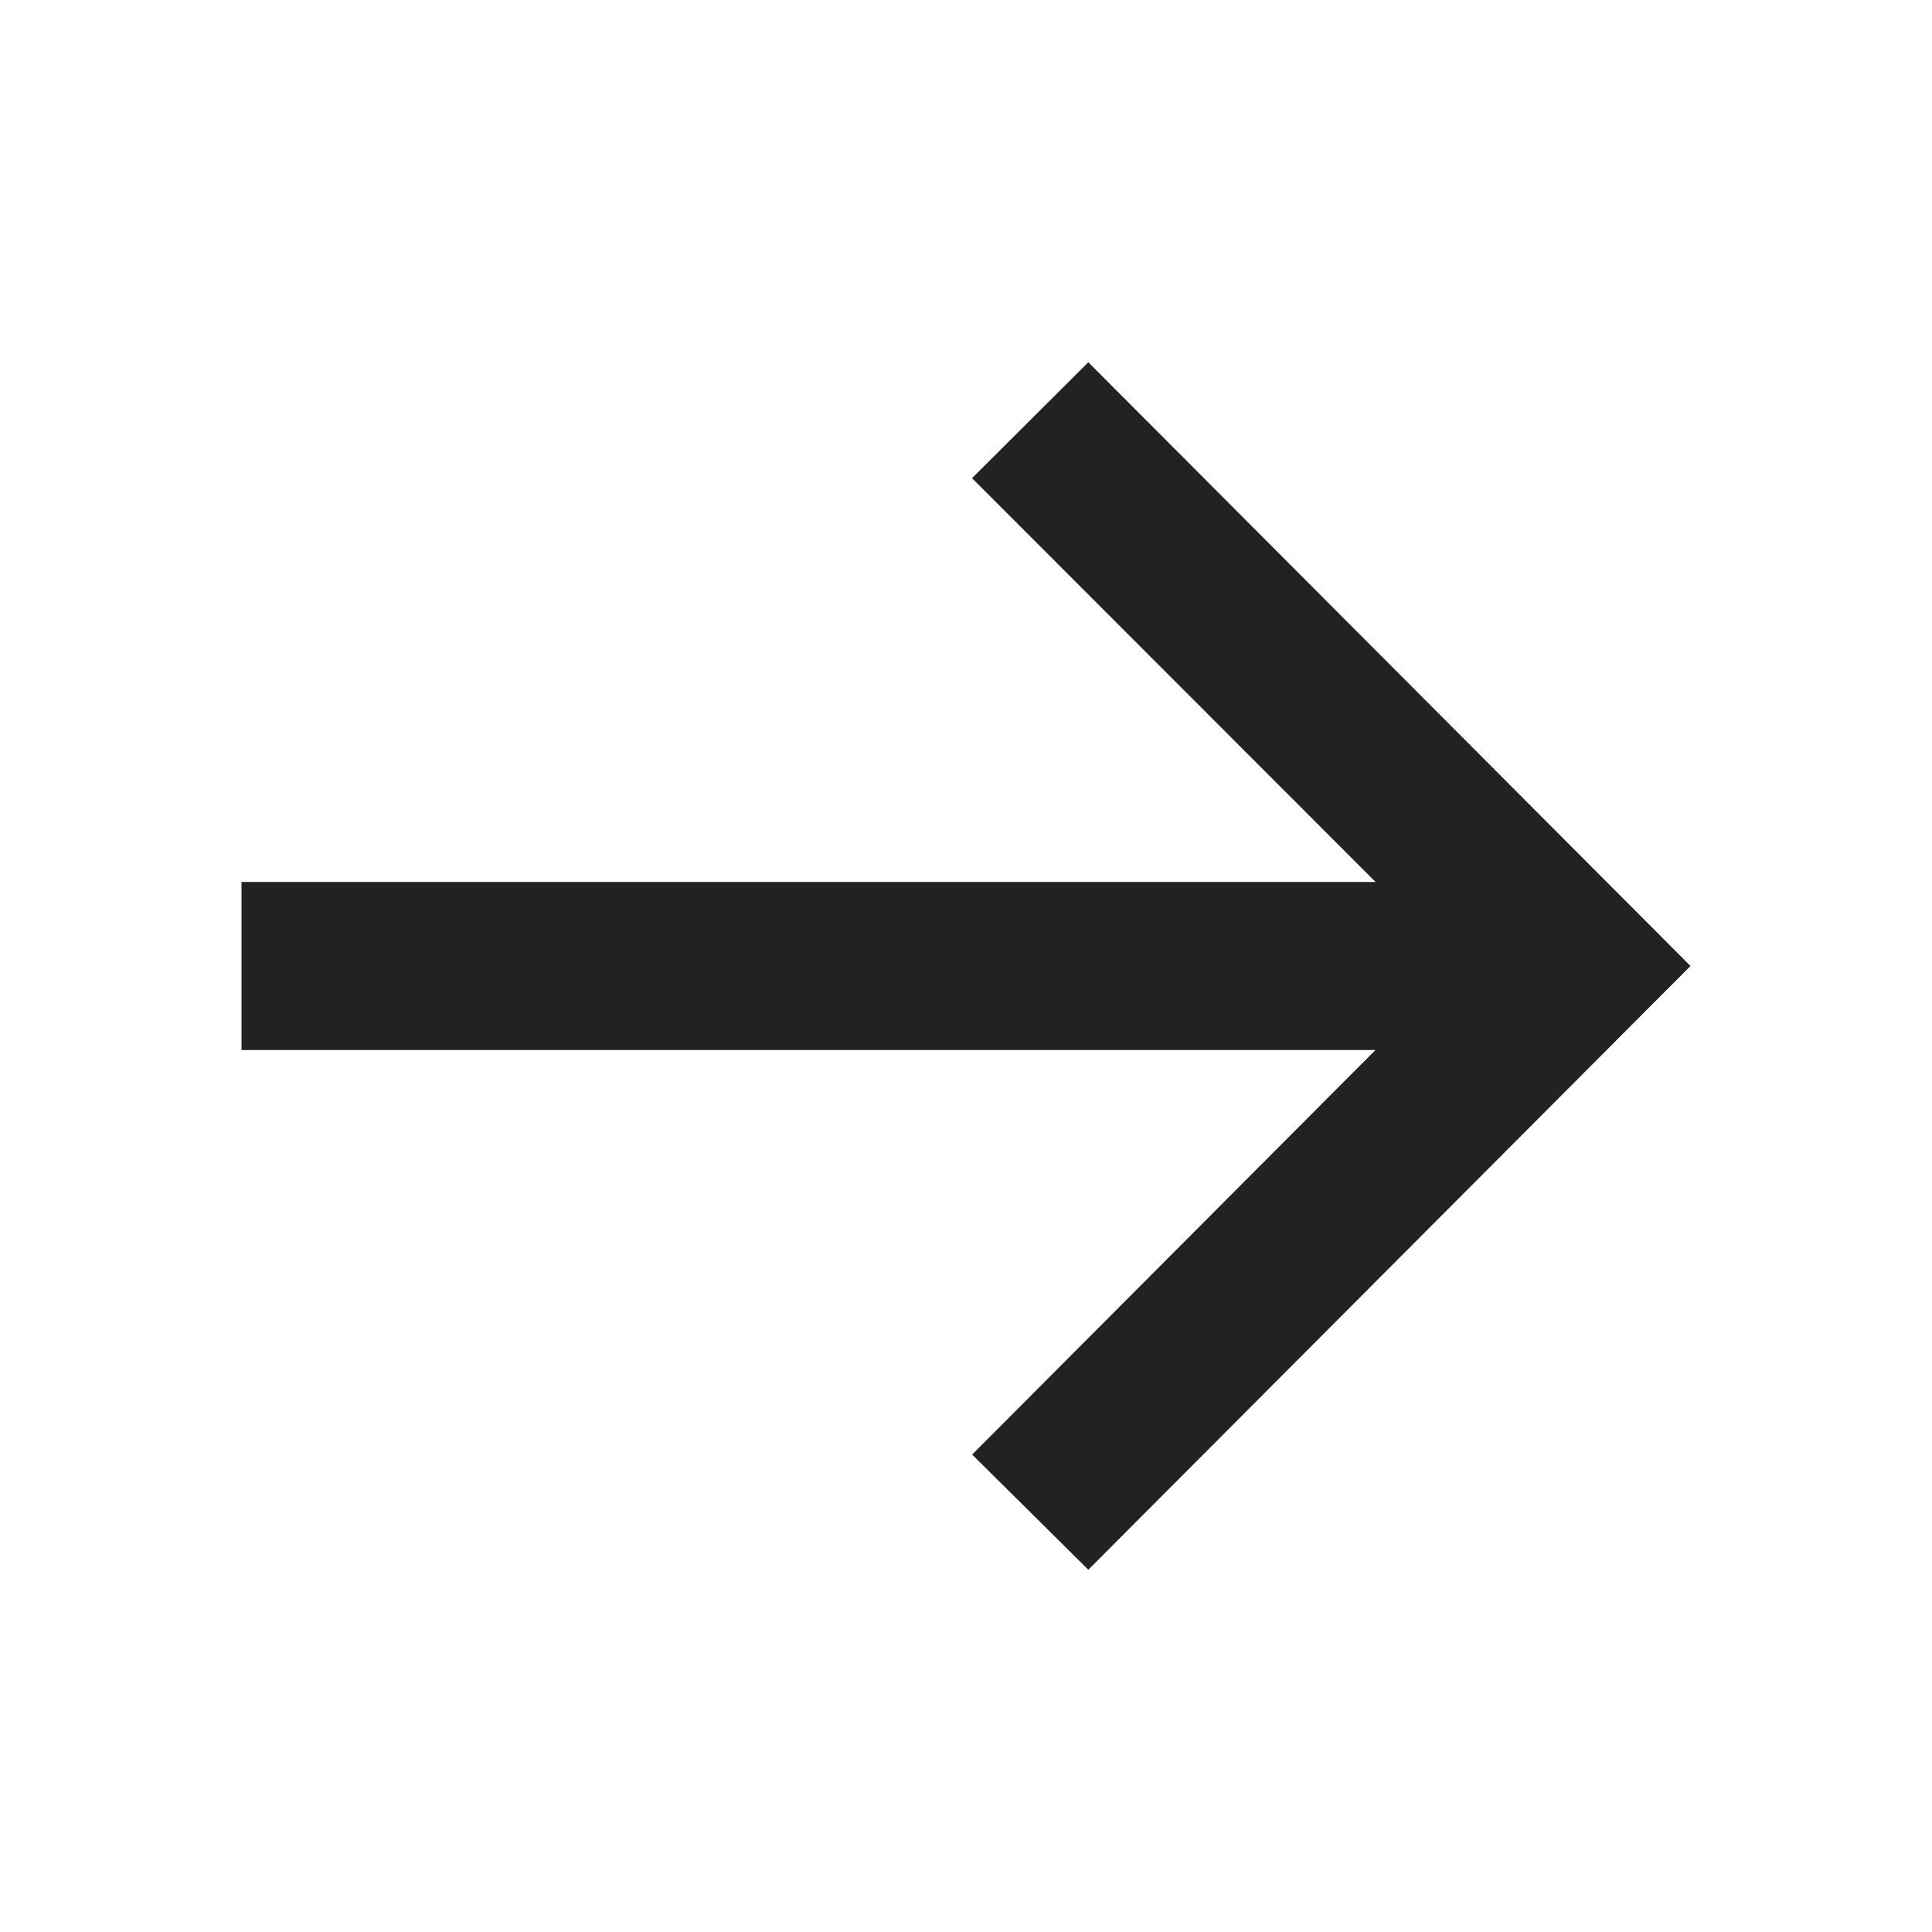 <svg width="16" height="16" viewBox="0 0 16 16" fill="none" xmlns="http://www.w3.org/2000/svg">
<g id="Arrow" clip-path="url(#clip0_91_5176)">
<g id="Clip path group">
<mask id="mask0_91_5176" style="mask-type:luminance" maskUnits="userSpaceOnUse" x="0" y="0" width="16" height="16">
<g id="clip0_1302_24574">
<path id="Vector" d="M16 0H0V16H16V0Z" fill="white"/>
</g>
</mask>
<g mask="url(#mask0_91_5176)">
<g id="Group">
<path id="Vector_2" d="M9.013 13L8.051 12.046L11.391 8.696H2V7.304H11.392L8.05 3.96L9.013 3L14 8L9.013 13Z" fill="#222222"/>
</g>
</g>
</g>
</g>
<defs>
<clipPath id="clip0_91_5176">
<rect width="16" height="16" fill="white"/>
</clipPath>
</defs>
</svg>
